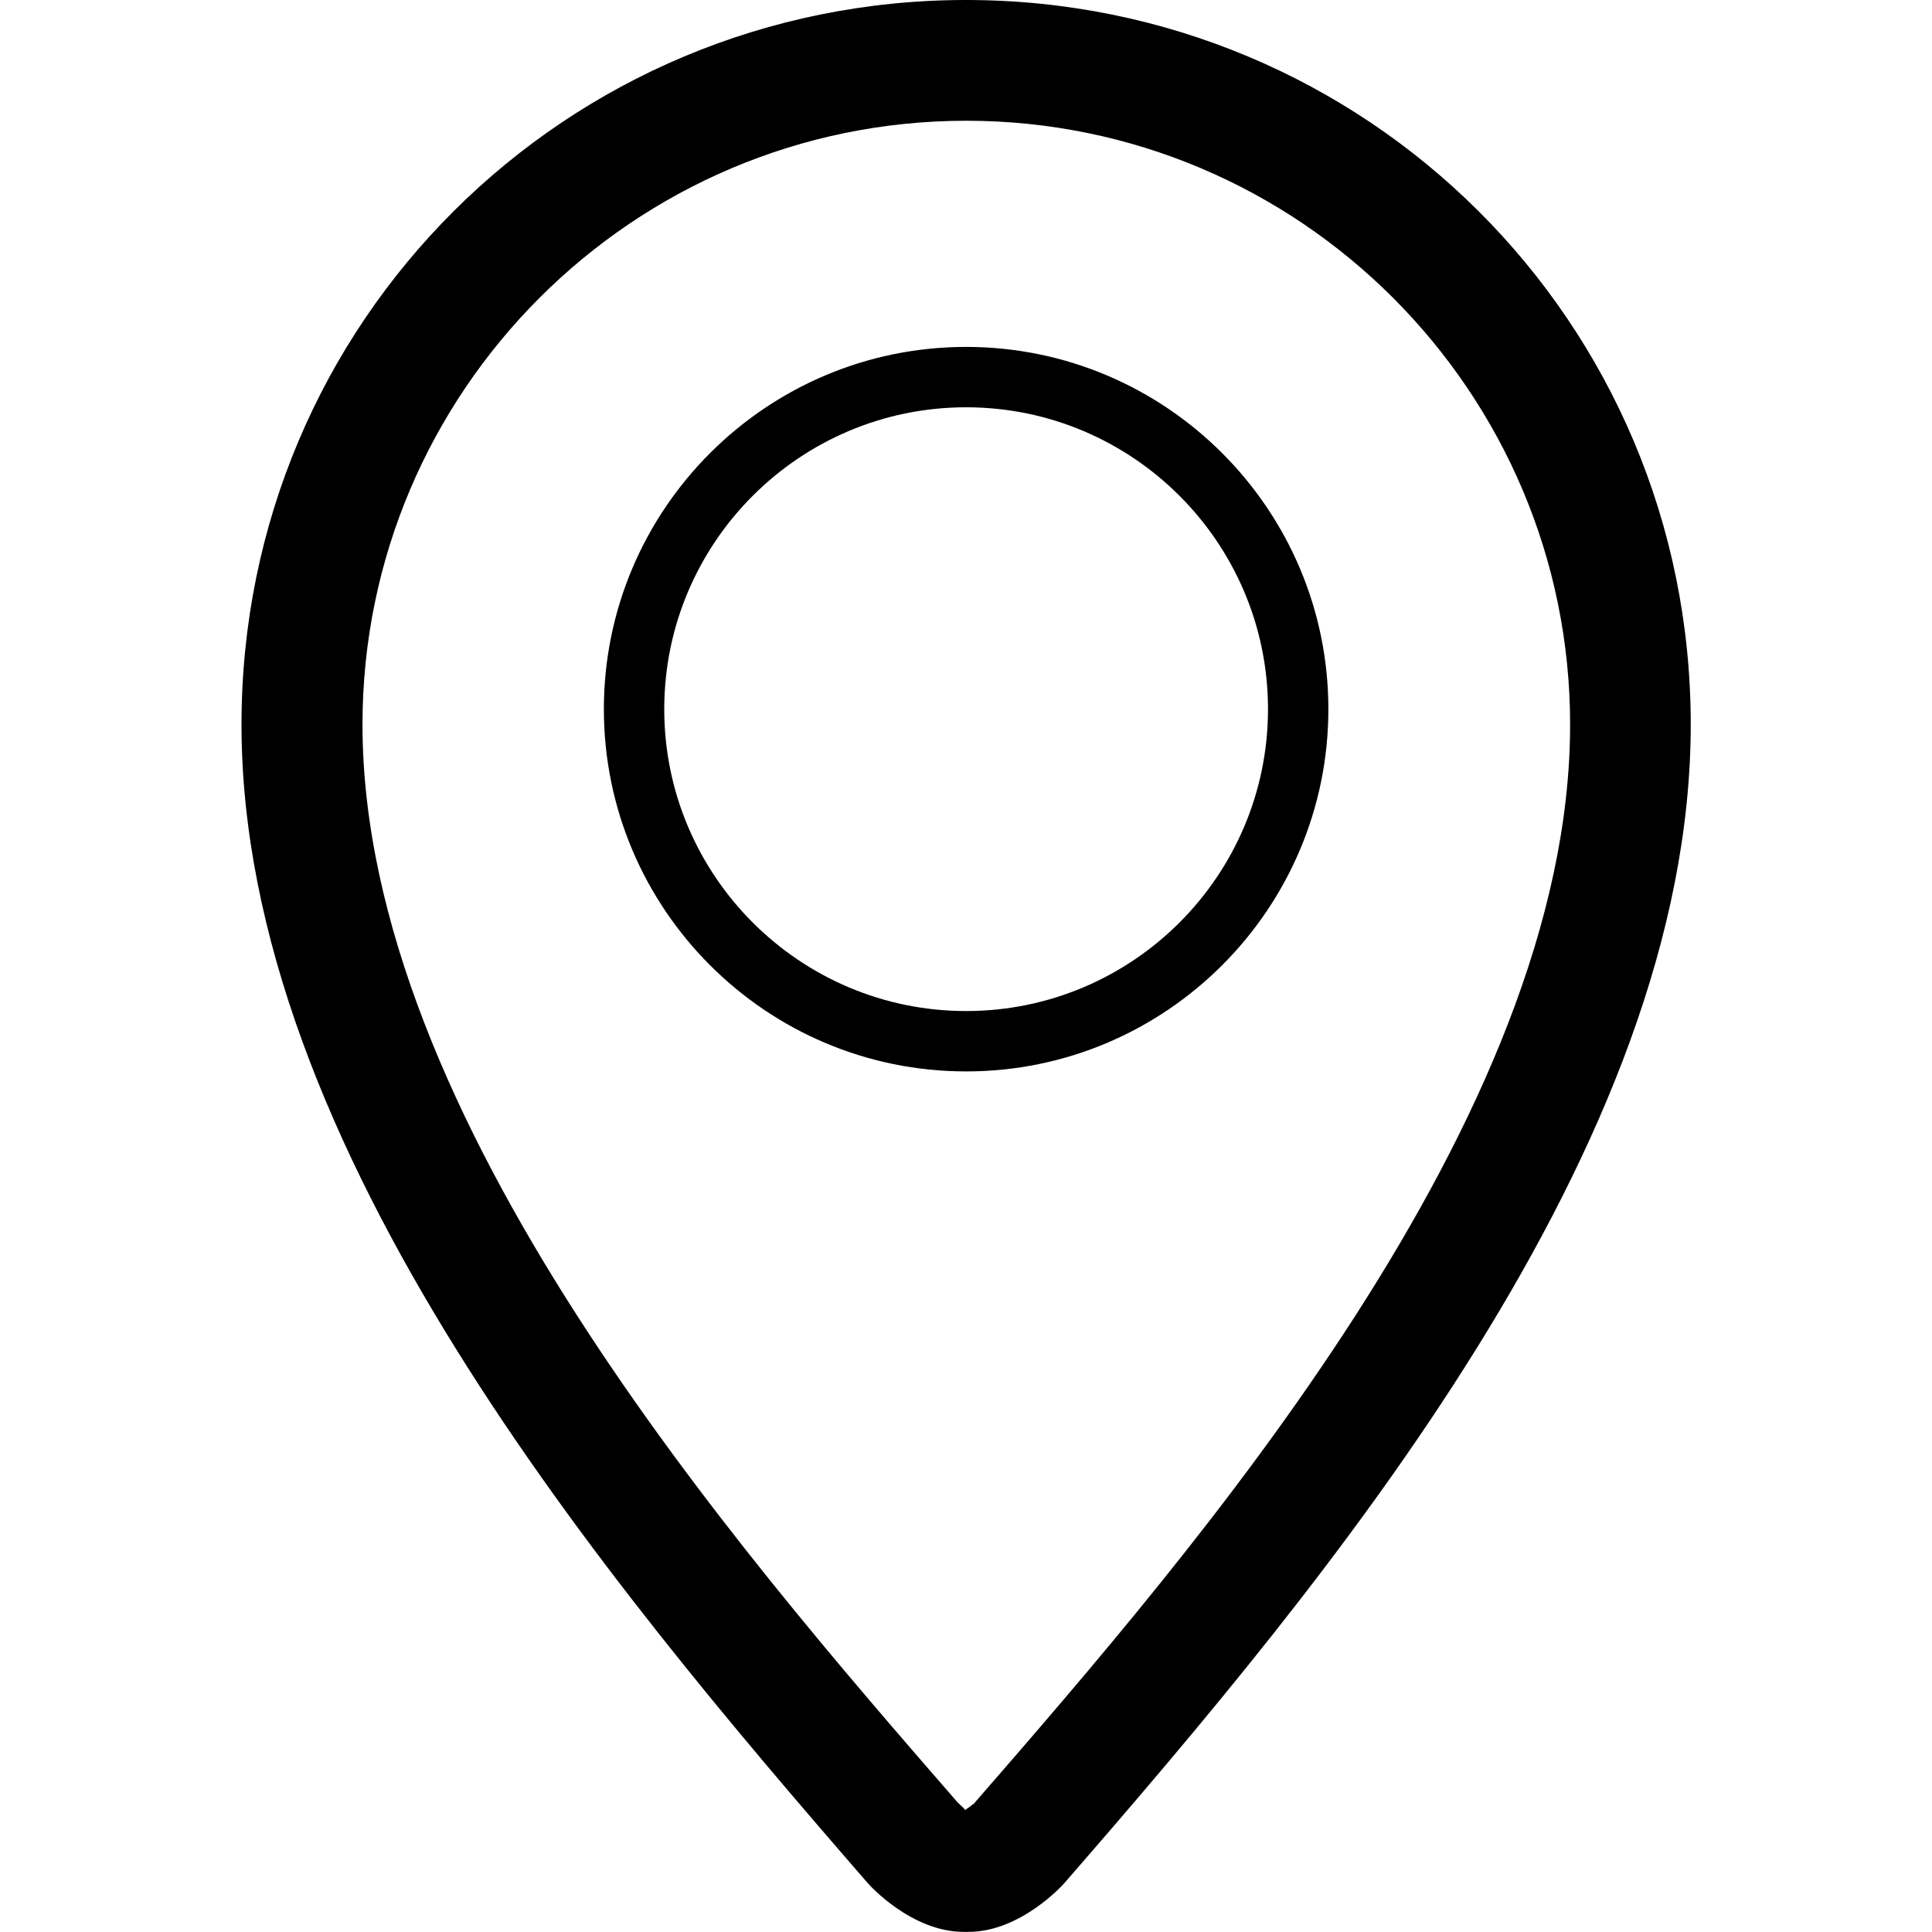 <!-- Generated by IcoMoon.io -->
<svg version="1.1" xmlns="http://www.w3.org/2000/svg" width="16" height="16" viewBox="0 0 16 16">
<title>location</title>
<path fill="#000000" d="M8.001 8.873c1.655 0 3-1.346 3-3s-1.345-3-3-3c-1.655 0-3 1.345-3 3s1.345 3 3 3zM8.001 3.373c1.379 0 2.5 1.121 2.5 2.5s-1.121 2.5-2.5 2.5c-1.379 0-2.5-1.121-2.5-2.5s1.121-2.5 2.5-2.5zM8 0c-3.309 0-6 2.658-6 6 0 3.5 3.001 7.080 5.188 9.597 0.008 0.010 0.359 0.402 0.793 0.402 0.001 0 0.037 0 0.039 0 0.434 0 0.785-0.393 0.793-0.402 2.188-2.517 5.189-6.096 5.189-9.597 0-3.342-2.691-6-6.001-6zM8.059 14.941c-0.011 0.010-0.041 0.032-0.067 0.049-0.005-0.014-0.042-0.043-0.064-0.066-1.832-2.108-4.926-5.667-4.926-8.924 0-2.757 2.244-5 5-5 2.758 0 5.001 2.244 5.001 5.001 0 3.256-3.094 6.815-4.942 8.941z"></path>
</svg>
